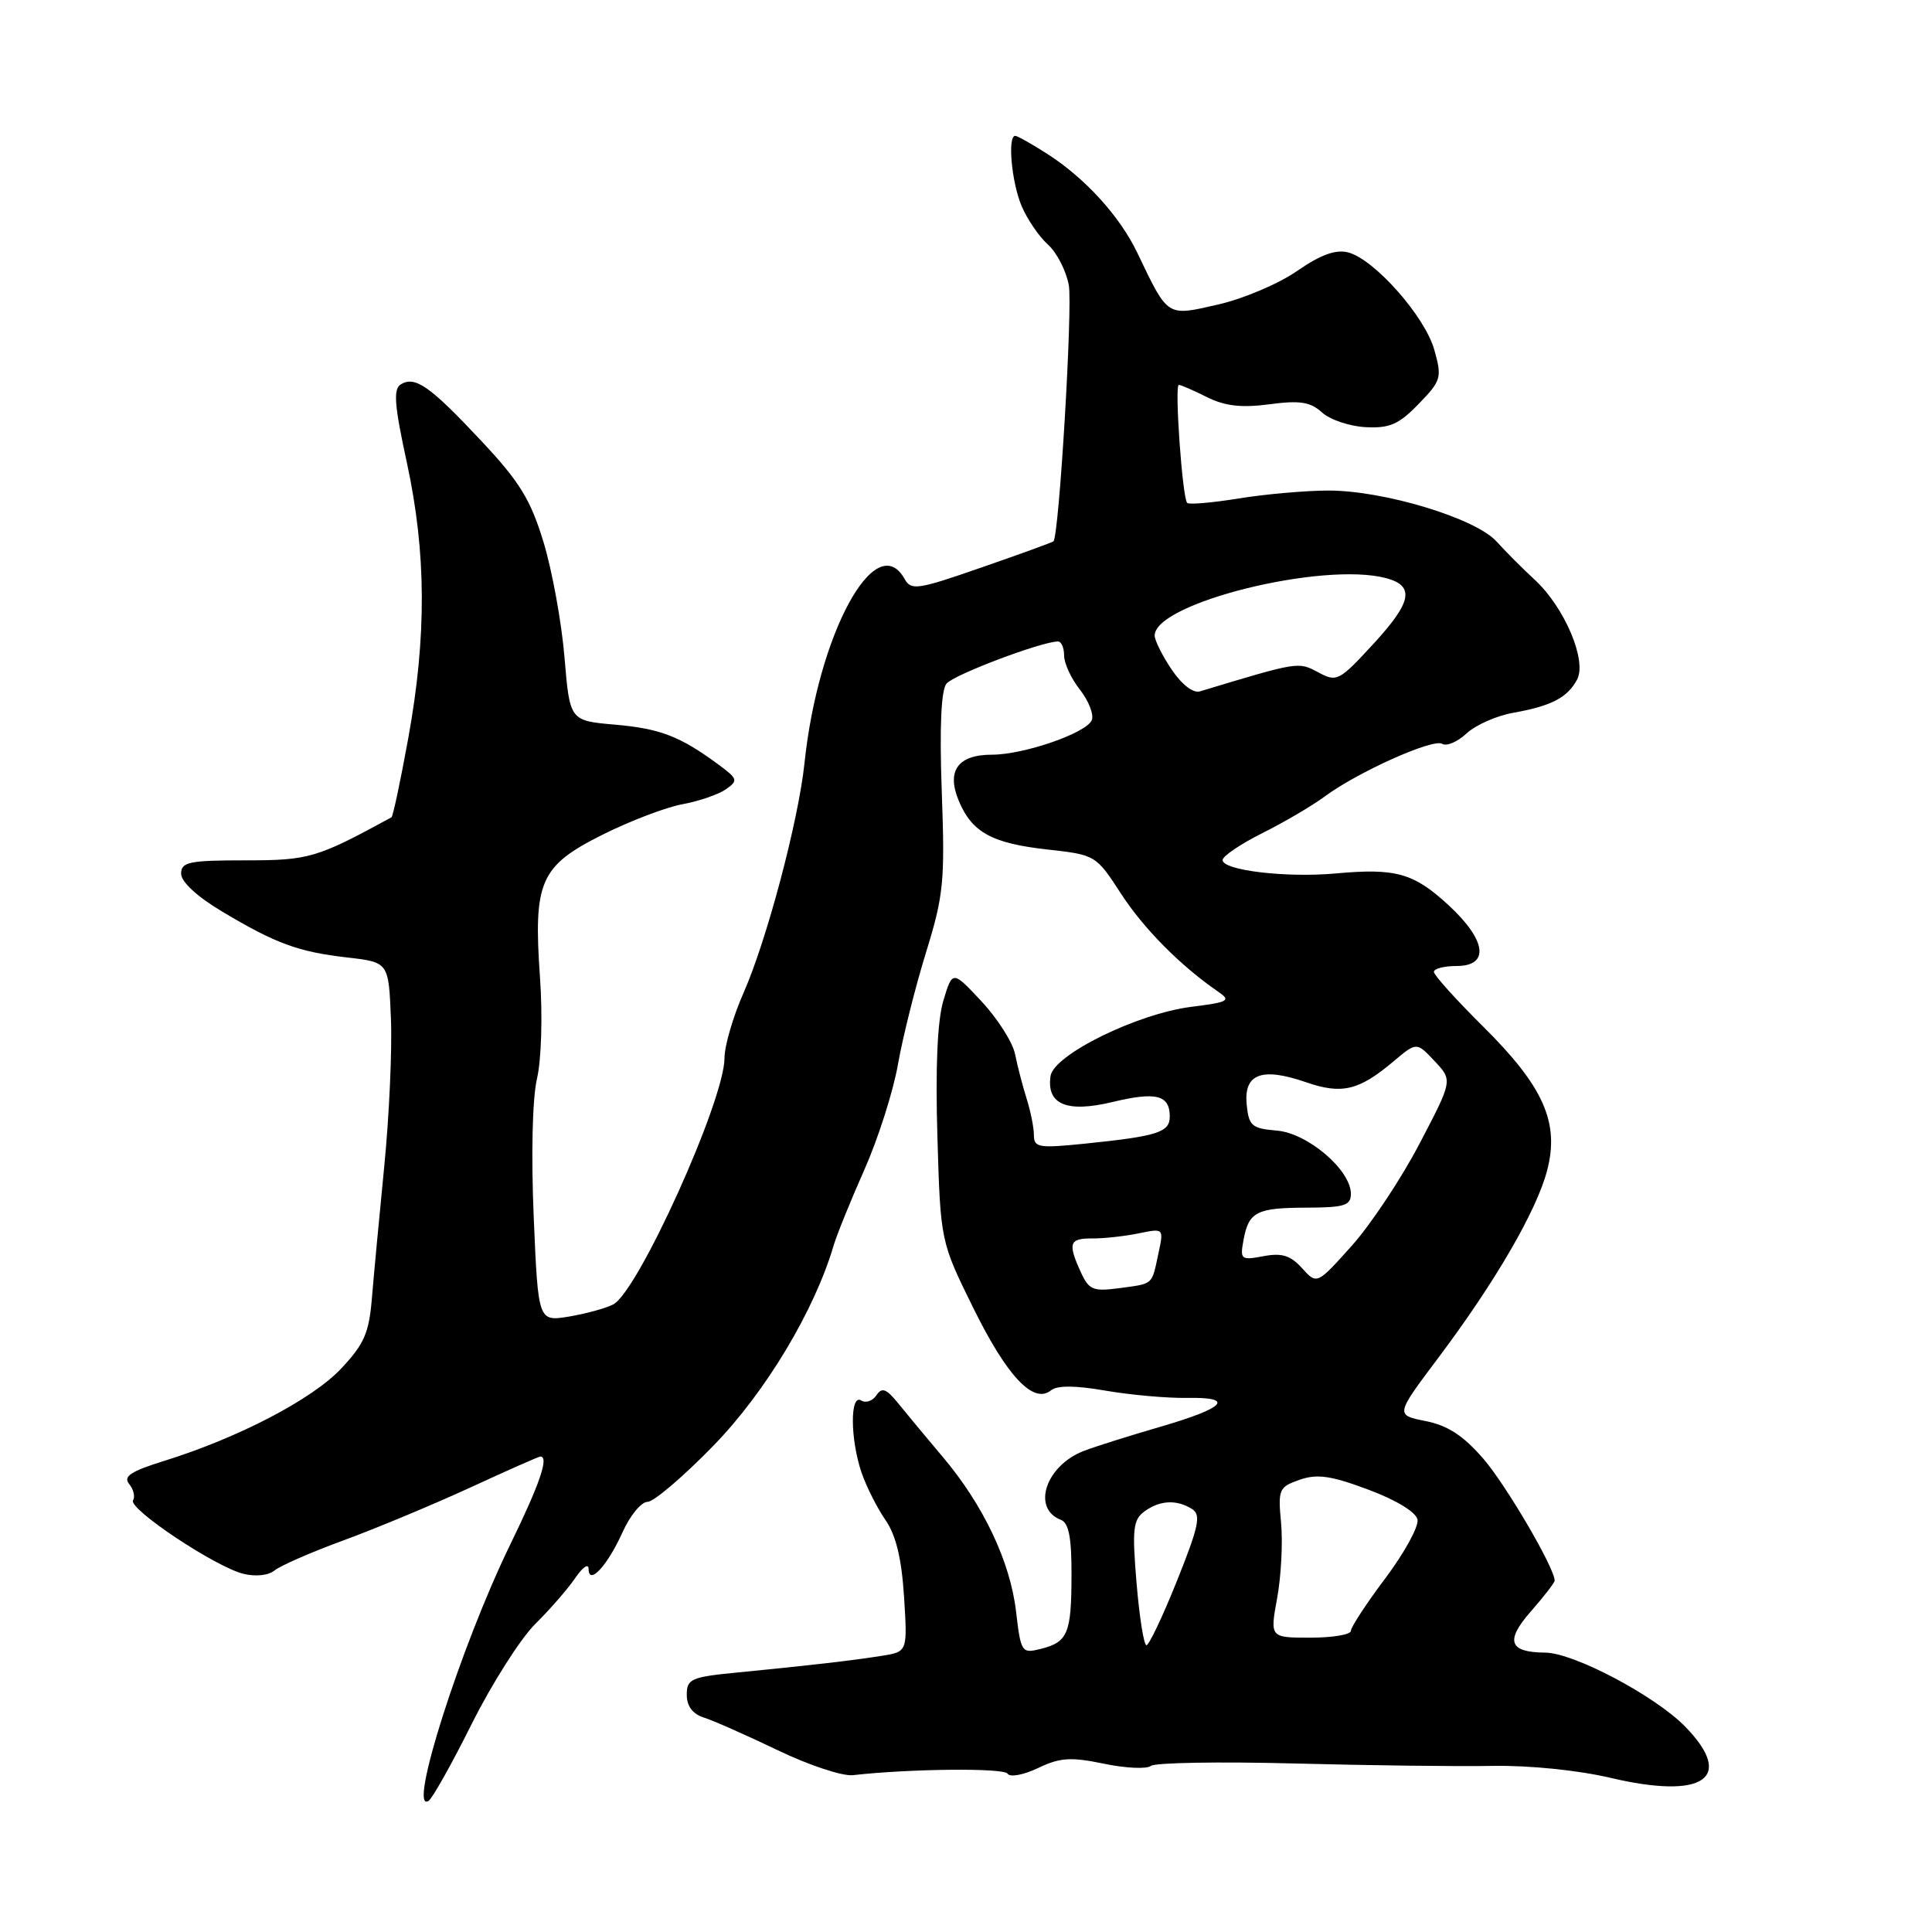 <?xml version="1.0" encoding="UTF-8" standalone="no"?>
<!DOCTYPE svg PUBLIC "-//W3C//DTD SVG 1.1//EN" "http://www.w3.org/Graphics/SVG/1.1/DTD/svg11.dtd" >
<svg xmlns="http://www.w3.org/2000/svg" xmlns:xlink="http://www.w3.org/1999/xlink" version="1.1" viewBox="0 0 256 256">
 <g >
 <path fill="currentColor"
d=" M 62.53 228.38 C 65.20 223.05 68.98 217.11 70.94 215.17 C 72.90 213.23 75.28 210.49 76.24 209.07 C 77.20 207.66 77.99 207.12 77.99 207.87 C 78.00 210.16 80.48 207.49 82.50 203.01 C 83.49 200.80 84.98 199.00 85.81 199.00 C 86.63 199.00 90.58 195.63 94.58 191.51 C 101.47 184.42 107.95 173.61 110.47 165.00 C 110.88 163.62 112.70 159.12 114.53 155.00 C 116.36 150.88 118.37 144.57 118.99 141.00 C 119.62 137.43 121.29 130.77 122.70 126.21 C 125.04 118.63 125.22 116.80 124.79 104.93 C 124.48 96.38 124.70 91.48 125.41 90.59 C 126.36 89.41 138.03 85.00 140.19 85.00 C 140.64 85.00 141.00 85.84 141.00 86.87 C 141.00 87.89 141.94 89.93 143.10 91.39 C 144.25 92.86 144.96 94.67 144.67 95.41 C 144.02 97.11 135.69 100.00 131.44 100.00 C 126.94 100.00 125.39 102.12 127.03 106.08 C 128.78 110.30 131.42 111.75 138.85 112.57 C 145.15 113.27 145.24 113.33 148.52 118.39 C 151.54 123.05 156.42 127.97 161.42 131.41 C 163.15 132.59 162.80 132.79 157.86 133.41 C 150.70 134.31 139.61 139.76 139.20 142.59 C 138.66 146.35 141.35 147.48 147.42 146.02 C 153.20 144.63 155.00 145.09 155.00 147.95 C 155.00 150.04 153.40 150.55 143.75 151.54 C 137.67 152.16 137.00 152.06 137.00 150.44 C 137.00 149.45 136.57 147.26 136.03 145.57 C 135.50 143.88 134.81 141.23 134.50 139.67 C 134.18 138.11 132.19 134.98 130.07 132.70 C 126.21 128.57 126.21 128.57 125.00 132.59 C 124.21 135.23 123.94 141.42 124.21 150.56 C 124.62 164.50 124.62 164.50 128.98 173.34 C 133.44 182.38 136.94 186.10 139.26 184.23 C 140.09 183.56 142.48 183.57 146.50 184.27 C 149.80 184.84 154.64 185.27 157.27 185.23 C 163.72 185.11 162.40 186.54 153.70 189.07 C 149.74 190.22 145.23 191.64 143.67 192.23 C 138.58 194.16 136.65 199.88 140.58 201.39 C 141.62 201.79 142.00 203.77 141.98 208.72 C 141.97 216.46 141.49 217.59 137.89 218.49 C 135.37 219.12 135.27 218.96 134.63 213.51 C 133.85 206.90 130.30 199.42 124.92 193.05 C 122.81 190.55 120.17 187.38 119.06 186.00 C 117.45 184.00 116.86 183.78 116.13 184.88 C 115.63 185.64 114.72 185.95 114.11 185.57 C 112.62 184.65 112.65 190.66 114.15 195.10 C 114.79 196.97 116.21 199.79 117.31 201.38 C 118.71 203.39 119.46 206.45 119.79 211.56 C 120.25 218.86 120.25 218.86 116.88 219.40 C 112.91 220.03 107.10 220.70 97.75 221.61 C 91.57 222.21 91.00 222.46 91.00 224.57 C 91.00 226.07 91.78 227.11 93.25 227.58 C 94.49 227.97 98.88 229.91 103.00 231.89 C 107.12 233.88 111.62 235.37 113.00 235.22 C 120.59 234.36 133.03 234.24 133.51 235.02 C 133.82 235.53 135.63 235.19 137.56 234.27 C 140.47 232.88 141.89 232.79 146.27 233.70 C 149.15 234.30 151.95 234.43 152.50 233.99 C 153.05 233.56 161.60 233.41 171.50 233.67 C 181.40 233.93 193.23 234.08 197.78 233.99 C 202.66 233.91 209.08 234.56 213.38 235.57 C 225.76 238.49 229.96 235.61 223.29 228.78 C 219.30 224.70 208.54 219.01 204.75 218.98 C 199.95 218.95 199.42 217.43 202.82 213.55 C 204.57 211.56 206.00 209.71 206.00 209.44 C 206.00 207.77 199.59 196.82 196.56 193.30 C 193.91 190.24 191.85 188.89 188.91 188.30 C 184.89 187.50 184.89 187.50 190.52 180.00 C 198.08 169.95 203.60 160.46 205.00 155.10 C 206.67 148.75 204.54 143.97 196.50 136.00 C 192.93 132.46 190.00 129.21 190.00 128.78 C 190.00 128.35 191.35 128.00 193.00 128.00 C 197.42 128.00 196.97 124.59 191.95 119.95 C 187.31 115.67 184.96 115.01 176.95 115.74 C 170.41 116.33 162.00 115.33 162.00 113.96 C 162.00 113.45 164.36 111.85 167.25 110.40 C 170.14 108.96 173.85 106.78 175.50 105.56 C 179.92 102.29 189.89 97.82 191.10 98.56 C 191.68 98.92 193.13 98.30 194.32 97.19 C 195.52 96.07 198.30 94.84 200.50 94.45 C 205.57 93.55 207.69 92.44 208.97 90.05 C 210.31 87.55 207.32 80.49 203.38 76.84 C 201.79 75.38 199.51 73.09 198.30 71.75 C 195.50 68.66 183.37 64.99 176.00 65.00 C 172.97 65.01 167.63 65.48 164.13 66.05 C 160.62 66.62 157.55 66.88 157.31 66.64 C 156.67 66.00 155.61 51.00 156.20 51.00 C 156.47 51.00 158.15 51.73 159.93 52.62 C 162.32 53.81 164.50 54.06 168.20 53.57 C 172.24 53.03 173.62 53.25 175.17 54.65 C 176.23 55.62 178.84 56.49 180.95 56.60 C 184.13 56.77 185.36 56.23 187.97 53.53 C 190.97 50.44 191.09 50.04 190.06 46.38 C 188.83 41.93 182.08 34.31 178.61 33.44 C 176.96 33.03 174.97 33.76 171.88 35.90 C 169.47 37.58 164.76 39.59 161.41 40.35 C 154.55 41.92 154.82 42.10 150.70 33.50 C 148.38 28.65 143.79 23.61 138.77 20.39 C 136.72 19.08 134.81 18.00 134.52 18.00 C 133.48 18.00 134.04 24.15 135.36 27.28 C 136.11 29.05 137.68 31.35 138.84 32.39 C 140.01 33.43 141.26 35.85 141.62 37.77 C 142.15 40.61 140.34 70.93 139.59 71.73 C 139.48 71.85 135.20 73.41 130.09 75.18 C 121.56 78.15 120.73 78.27 119.86 76.71 C 116.05 69.90 108.39 84.00 106.60 101.11 C 105.80 108.75 101.60 124.59 98.53 131.54 C 97.14 134.68 96.00 138.58 96.00 140.20 C 96.00 145.80 84.57 171.10 81.26 172.84 C 80.29 173.35 77.66 174.07 75.41 174.45 C 71.31 175.12 71.31 175.12 70.72 161.25 C 70.37 153.03 70.54 145.58 71.15 142.94 C 71.74 140.42 71.91 134.60 71.55 129.50 C 70.66 116.78 71.55 114.75 79.86 110.59 C 83.51 108.77 88.28 106.95 90.45 106.56 C 92.62 106.16 95.20 105.27 96.18 104.59 C 97.83 103.43 97.77 103.21 95.23 101.33 C 90.10 97.55 87.50 96.55 81.50 96.02 C 75.50 95.50 75.50 95.50 74.80 87.11 C 74.42 82.50 73.17 75.64 72.03 71.87 C 70.31 66.21 68.88 63.87 63.81 58.46 C 56.99 51.17 55.00 49.77 53.11 50.93 C 52.09 51.56 52.25 53.66 53.92 61.34 C 56.49 73.24 56.55 84.29 54.10 97.80 C 53.07 103.47 52.07 108.19 51.87 108.30 C 41.95 113.71 40.95 114.00 32.50 114.00 C 25.04 114.00 24.00 114.22 24.00 115.77 C 24.00 116.84 26.11 118.80 29.36 120.74 C 36.53 125.03 39.49 126.12 46.00 126.87 C 51.50 127.50 51.50 127.50 51.80 135.00 C 51.97 139.12 51.57 147.90 50.92 154.50 C 50.27 161.10 49.53 168.97 49.28 172.00 C 48.90 176.64 48.26 178.10 45.17 181.38 C 41.34 185.43 31.60 190.51 21.77 193.57 C 17.33 194.95 16.29 195.64 17.11 196.63 C 17.69 197.34 17.93 198.31 17.63 198.79 C 16.94 199.90 28.54 207.63 32.26 208.54 C 33.87 208.94 35.60 208.75 36.40 208.08 C 37.16 207.46 41.31 205.64 45.64 204.06 C 49.96 202.47 57.48 199.33 62.35 197.09 C 67.22 194.84 71.38 193.00 71.60 193.00 C 72.77 193.00 71.55 196.58 67.57 204.74 C 61.02 218.21 53.96 240.38 56.78 238.63 C 57.28 238.33 59.87 233.71 62.53 228.38 Z  M 150.60 209.77 C 150.00 202.61 150.14 201.37 151.65 200.27 C 153.68 198.78 155.92 198.67 157.95 199.95 C 159.17 200.72 158.86 202.21 155.97 209.43 C 154.08 214.15 152.25 218.00 151.91 218.00 C 151.57 218.00 150.98 214.30 150.60 209.77 Z  M 169.23 211.75 C 169.76 208.86 169.99 204.38 169.75 201.80 C 169.33 197.34 169.46 197.04 172.20 196.08 C 174.52 195.27 176.35 195.53 181.30 197.38 C 185.02 198.77 187.63 200.36 187.83 201.36 C 188.00 202.28 186.09 205.76 183.58 209.11 C 181.06 212.46 179.00 215.60 179.00 216.10 C 179.00 216.59 176.59 217.00 173.64 217.00 C 168.27 217.00 168.27 217.00 169.23 211.75 Z  M 143.21 168.56 C 141.46 164.72 141.68 164.08 144.75 164.10 C 146.26 164.11 149.01 163.81 150.86 163.43 C 154.22 162.74 154.22 162.74 153.49 166.12 C 152.59 170.34 152.89 170.07 148.29 170.69 C 144.83 171.15 144.29 170.92 143.21 168.56 Z  M 172.53 168.04 C 171.00 166.35 169.86 165.99 167.42 166.45 C 164.42 167.01 164.29 166.91 164.78 164.27 C 165.47 160.55 166.51 160.03 173.25 160.02 C 178.13 160.00 179.00 159.73 179.00 158.19 C 179.00 155.03 173.28 150.15 169.19 149.81 C 165.86 149.53 165.47 149.19 165.19 146.34 C 164.80 142.28 167.19 141.38 173.02 143.39 C 177.81 145.05 180.05 144.51 184.66 140.63 C 187.71 138.06 187.71 138.06 190.10 140.61 C 192.49 143.15 192.49 143.15 188.08 151.57 C 185.66 156.20 181.61 162.29 179.09 165.10 C 174.50 170.22 174.50 170.22 172.53 168.04 Z  M 155.25 88.72 C 154.01 86.88 153.00 84.85 153.00 84.21 C 153.00 79.90 175.32 74.37 183.68 76.61 C 187.48 77.63 187.08 79.77 182.08 85.21 C 177.43 90.27 177.15 90.42 174.66 89.08 C 172.01 87.67 172.11 87.65 159.00 91.61 C 158.10 91.88 156.60 90.72 155.25 88.72 Z "/>
</g>
</svg>